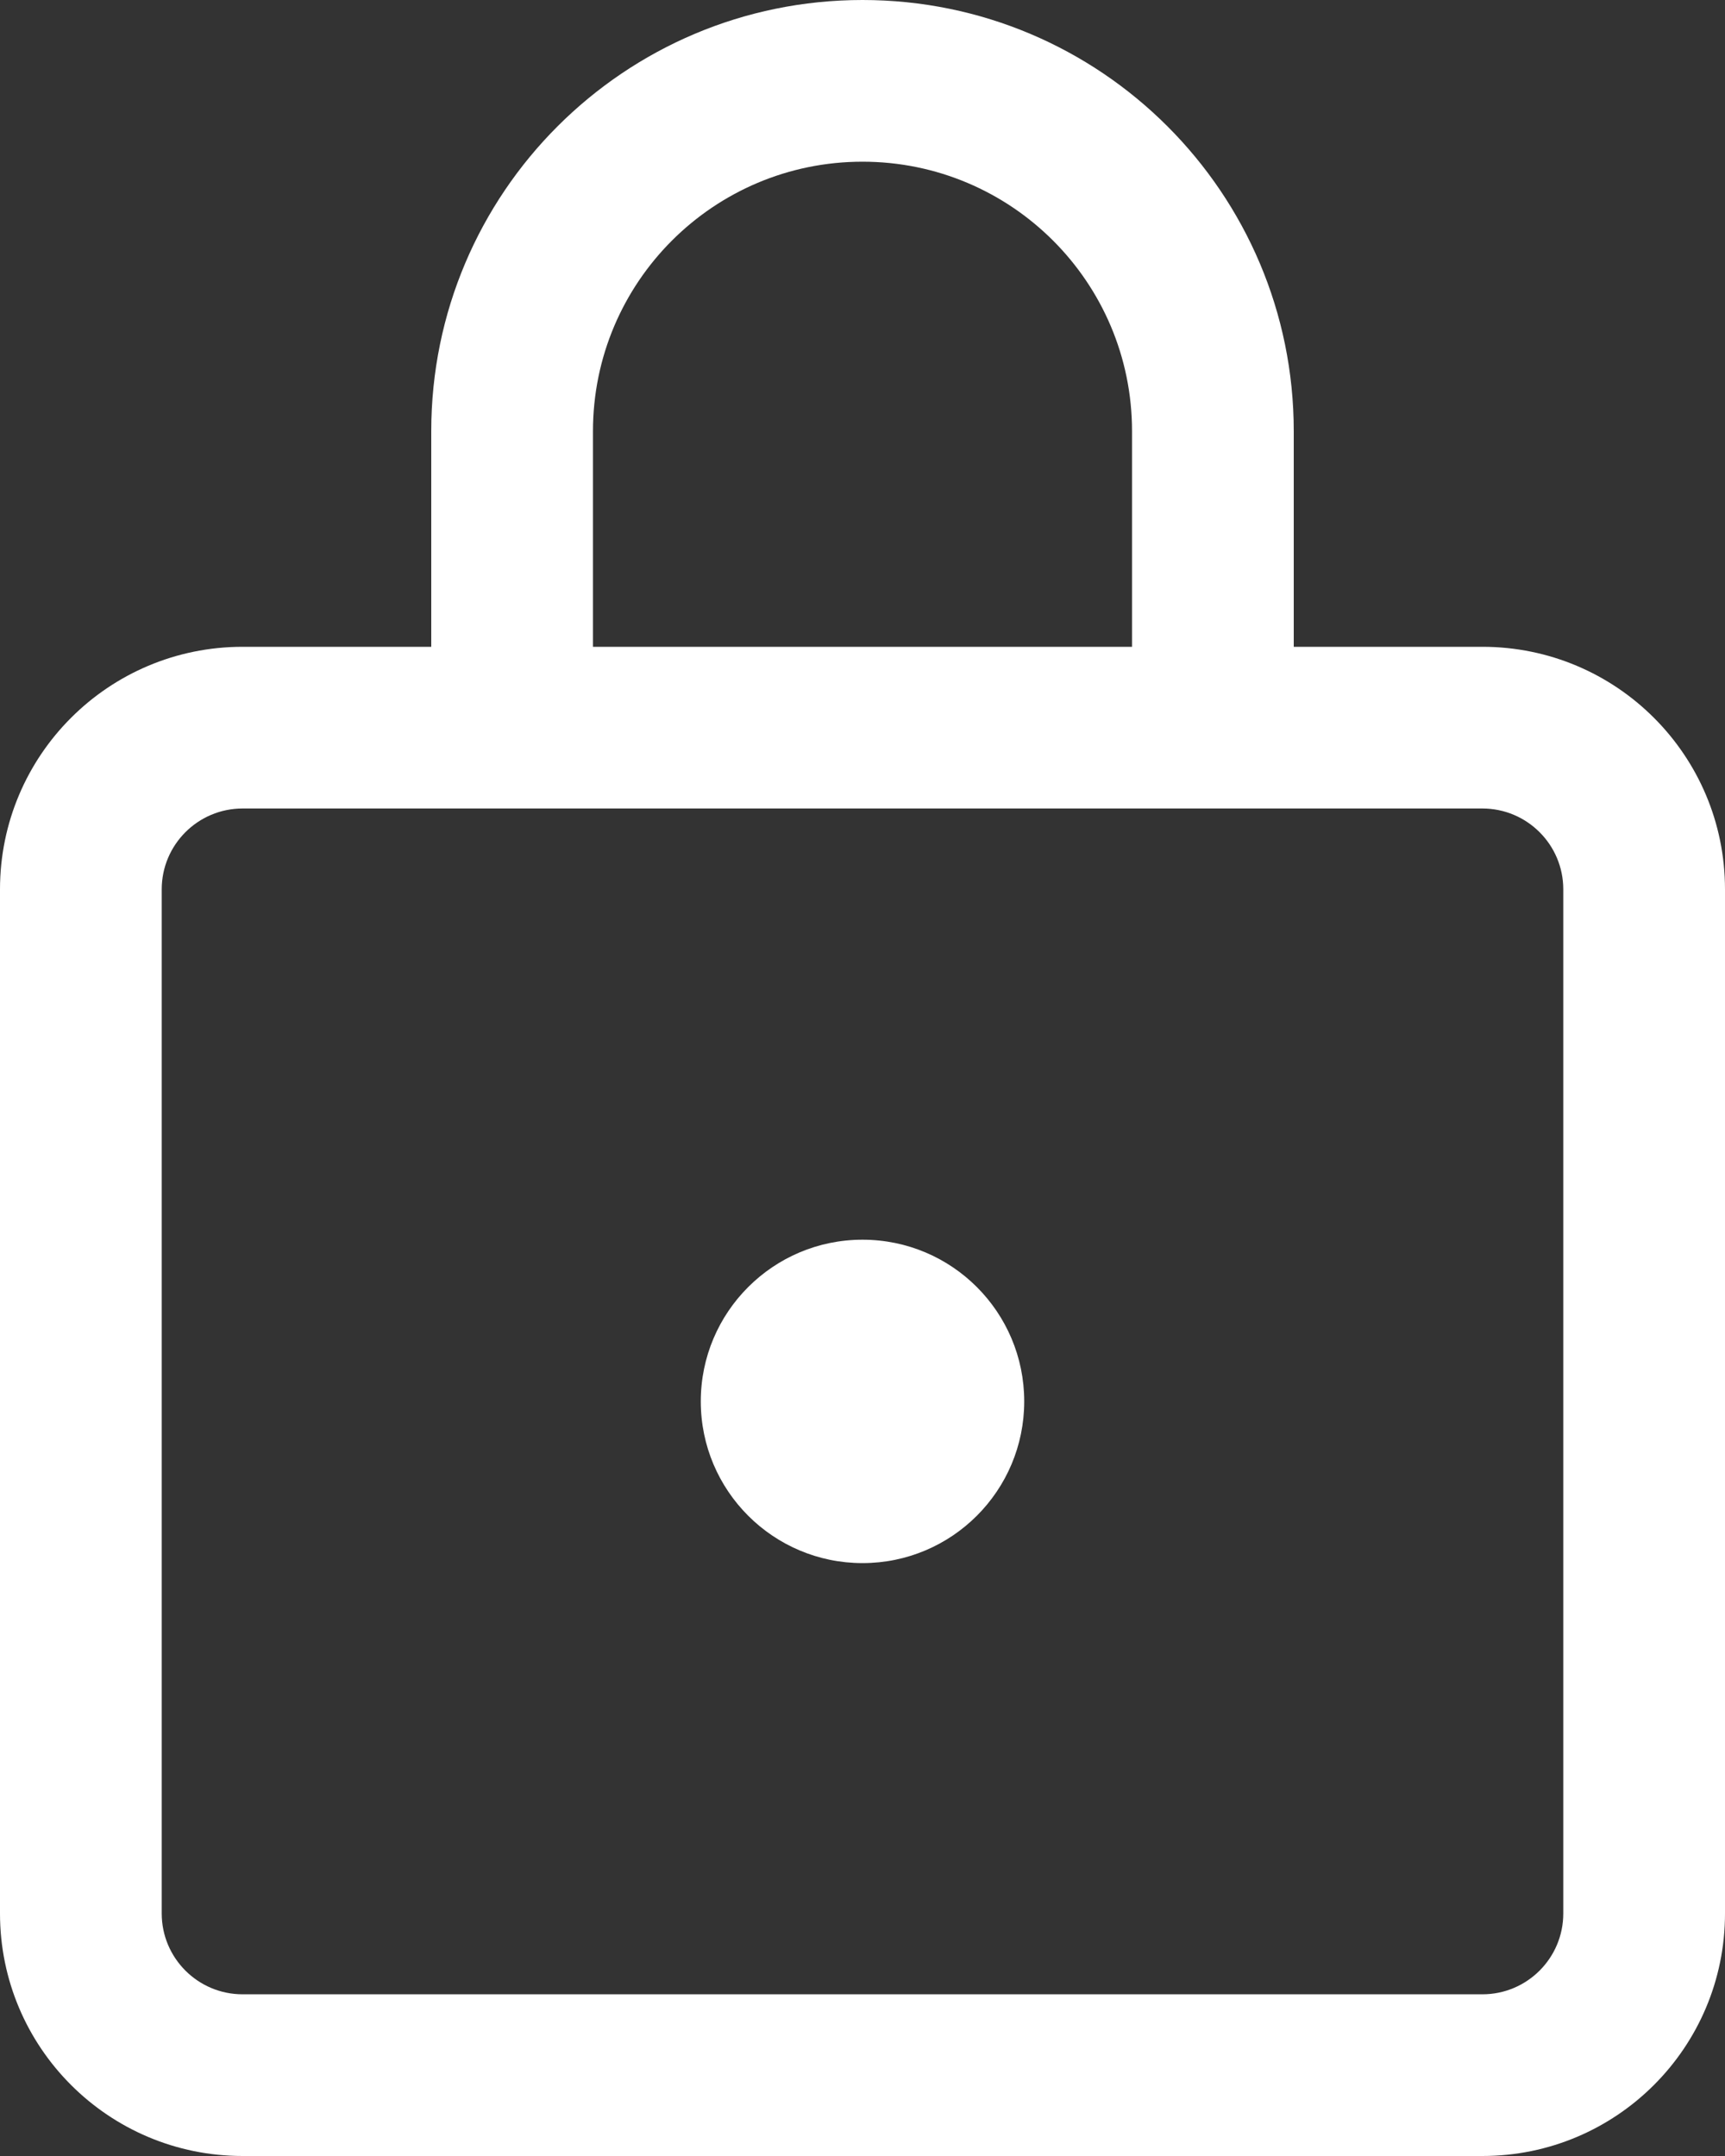 <svg width="16" height="20" viewBox="0 0 16 20" fill="none" xmlns="http://www.w3.org/2000/svg">
<rect x="0" y="0" width="16" height="20" fill="#333333" stroke="none"/>
<path d="M8 0C10.209 0 12 1.791 12 4V6H13.75C14.993 6 16 7.007 16 8.25V17.75C16 18.993 14.993 20 13.75 20H2.25C1.007 20 0 18.993 0 17.75V8.25C0 7.007 1.007 6 2.25 6H4V4C4 1.791 5.791 0 8 0ZM13.75 7.5H2.25C1.836 7.5 1.5 7.836 1.5 8.25V17.75C1.5 18.164 1.836 18.5 2.25 18.5H13.75C14.164 18.5 14.5 18.164 14.5 17.75V8.25C14.5 7.836 14.164 7.5 13.75 7.5ZM8 11.5C8.829 11.5 9.5 12.172 9.5 13C9.5 13.828 8.829 14.5 8 14.5C7.172 14.5 6.5 13.828 6.5 13C6.5 12.172 7.172 11.5 8 11.5ZM8 1.5C6.619 1.5 5.5 2.619 5.5 4V6H10.5V4C10.5 2.619 9.381 1.5 8 1.5Z" fill="white"/>
</svg>
